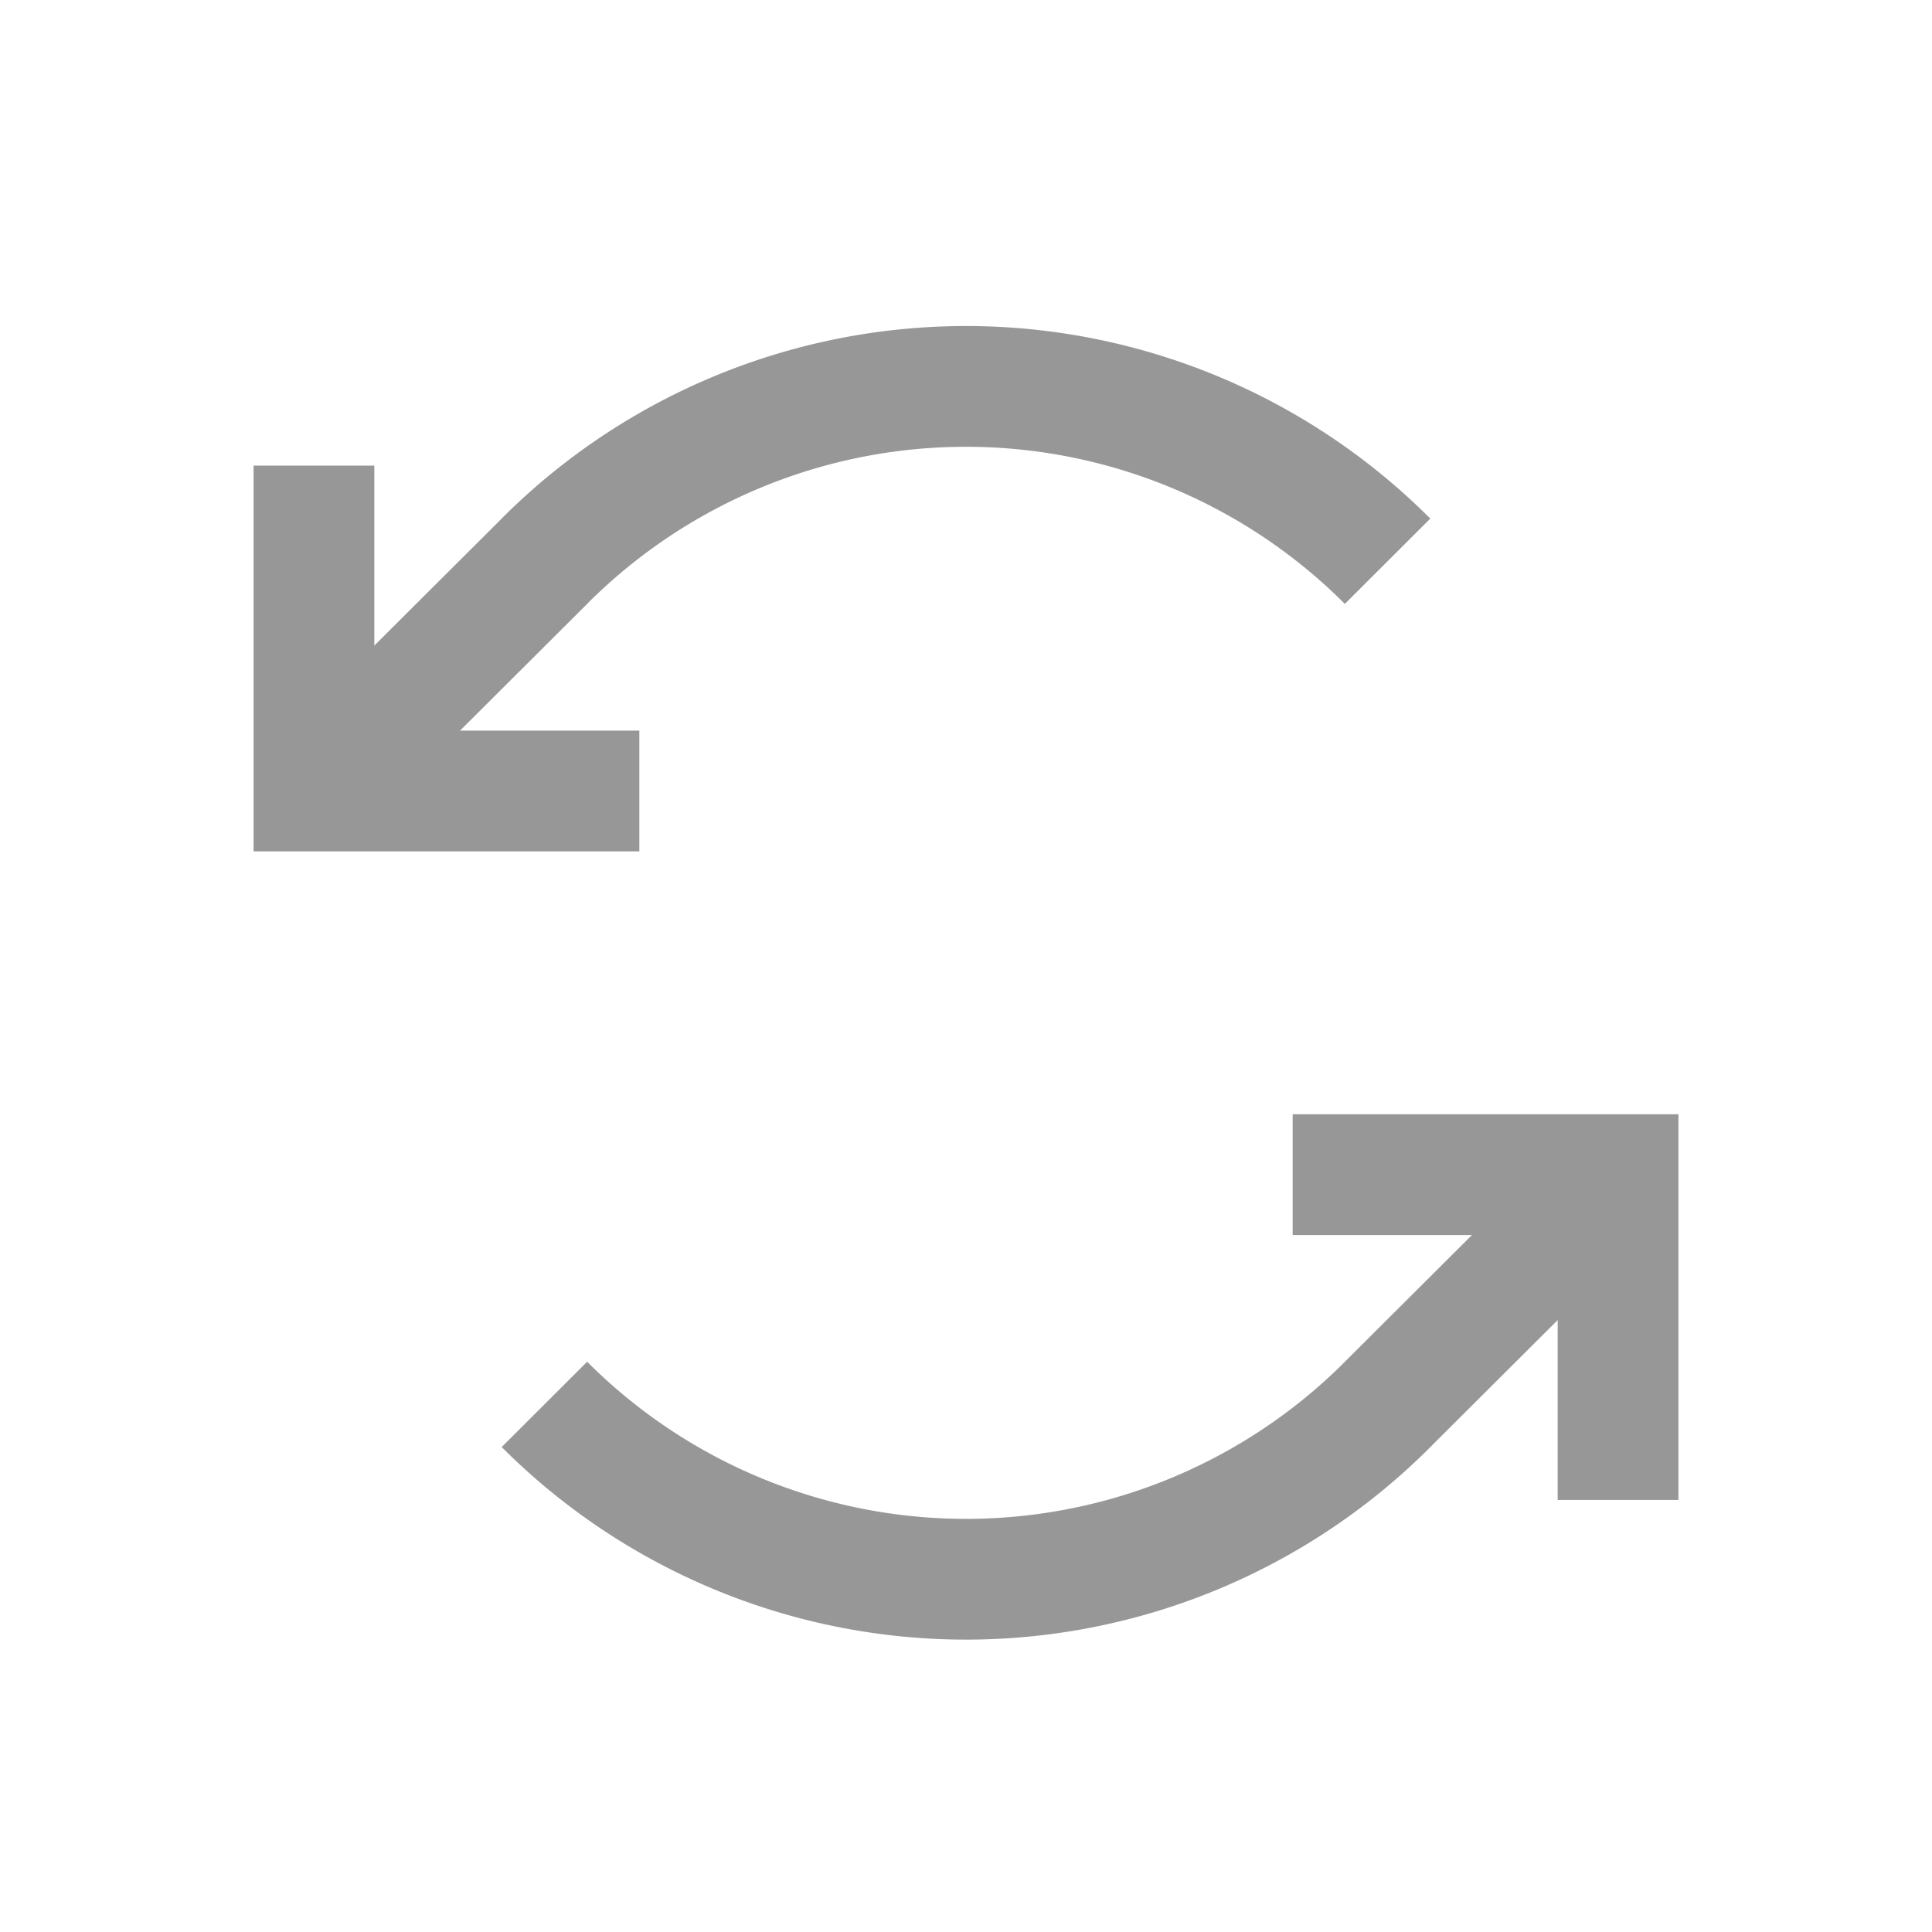 <svg width="24" height="24" viewBox="0 0 24 24" xmlns="http://www.w3.org/2000/svg">
    <g fill="none" fill-rule="evenodd">
        <path d="M3 3h18v18H3z"/>
        <g stroke="#979797" stroke-width="1.5">
            <path d="M7.942 9.826H3.9V5.784"/>
            <path d="M17.237 6.972A7.401 7.401 0 0 0 6.77 6.964l-.007.008L3.9 9.826M16.058 14.592H20.1v4.041"/>
            <path d="M6.763 17.446a7.401 7.401 0 0 0 10.467.008l.007-.008 2.863-2.854"/>
        </g>
    </g>
</svg>
